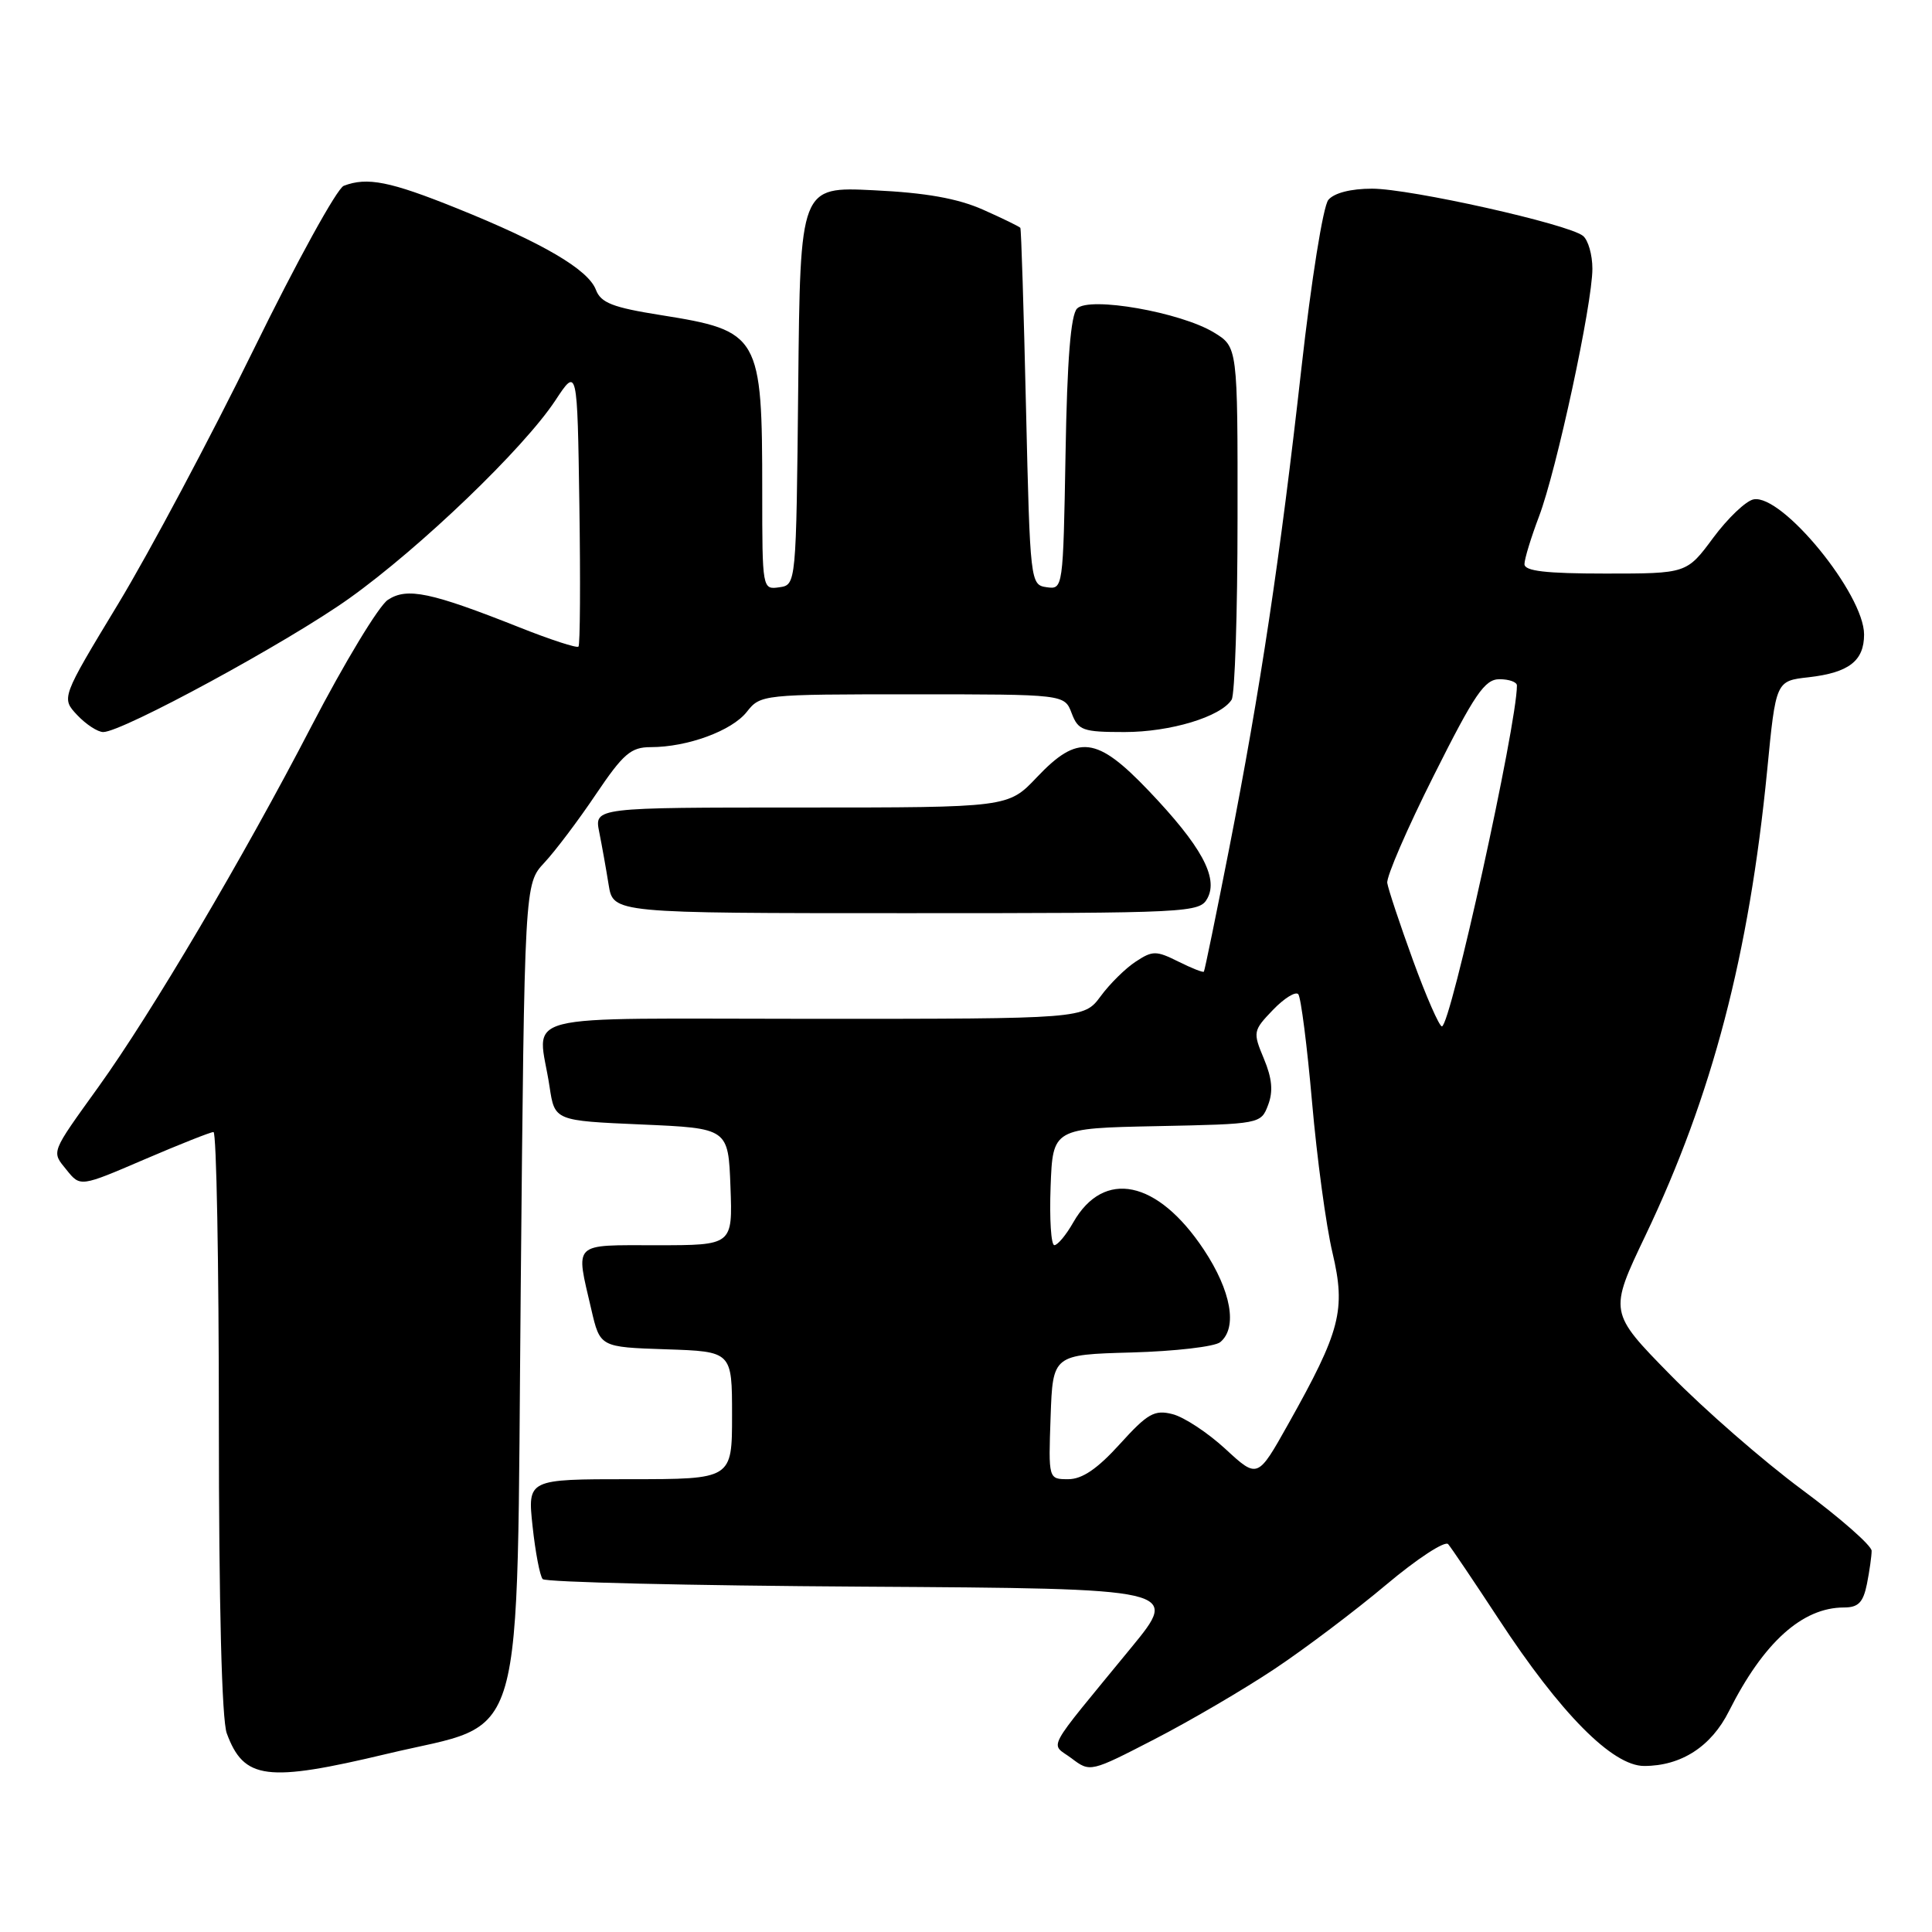 <?xml version="1.0" encoding="UTF-8" standalone="no"?>
<!DOCTYPE svg PUBLIC "-//W3C//DTD SVG 1.1//EN" "http://www.w3.org/Graphics/SVG/1.1/DTD/svg11.dtd" >
<svg xmlns="http://www.w3.org/2000/svg" xmlns:xlink="http://www.w3.org/1999/xlink" version="1.1" viewBox="0 0 256 256">
 <g >
 <path fill="currentColor"
d=" M 51.29 232.39 C 69.99 227.91 68.41 233.42 69.00 170.65 C 69.50 117.13 69.50 117.13 72.13 114.31 C 73.57 112.77 76.65 108.69 78.96 105.25 C 82.59 99.87 83.60 99.00 86.22 99.00 C 91.09 99.00 96.98 96.84 98.96 94.32 C 100.76 92.03 101.05 92.00 120.92 92.00 C 141.05 92.00 141.05 92.00 142.00 94.50 C 142.87 96.79 143.47 97.00 149.01 97.00 C 155.08 97.00 161.76 94.98 163.20 92.71 C 163.62 92.05 163.98 81.26 163.98 68.74 C 164.00 45.97 164.00 45.97 160.84 44.05 C 156.43 41.37 144.35 39.25 142.72 40.88 C 141.88 41.72 141.40 47.67 141.19 60.11 C 140.87 77.98 140.86 78.12 138.69 77.81 C 136.53 77.50 136.49 77.21 135.95 54.00 C 135.65 41.07 135.32 30.36 135.20 30.19 C 135.09 30.03 132.86 28.94 130.25 27.78 C 126.88 26.29 122.68 25.54 115.77 25.21 C 106.03 24.73 106.03 24.73 105.77 51.12 C 105.50 77.50 105.50 77.50 103.25 77.82 C 101.02 78.14 101.00 78.05 101.00 65.19 C 101.00 44.40 100.68 43.84 87.55 41.75 C 81.18 40.74 79.62 40.13 78.96 38.40 C 77.94 35.71 71.93 32.19 60.56 27.61 C 51.68 24.03 48.66 23.43 45.55 24.62 C 44.66 24.96 39.27 34.75 33.58 46.37 C 27.88 57.99 19.83 73.12 15.67 80.00 C 8.11 92.49 8.11 92.49 10.23 94.75 C 11.40 95.99 12.95 97.00 13.68 97.00 C 16.21 97.00 38.21 85.05 46.29 79.28 C 55.72 72.55 69.38 59.43 73.58 53.07 C 76.50 48.64 76.50 48.64 76.77 66.96 C 76.92 77.04 76.87 85.47 76.65 85.68 C 76.43 85.90 72.93 84.76 68.88 83.15 C 57.06 78.46 53.94 77.81 51.40 79.48 C 50.20 80.26 45.64 87.81 41.26 96.24 C 32.28 113.57 20.01 134.34 13.06 144.00 C 6.65 152.92 6.80 152.53 8.83 155.03 C 10.64 157.28 10.64 157.28 19.11 153.64 C 23.77 151.64 27.90 150.00 28.29 150.00 C 28.68 150.00 29.00 167.30 29.00 188.43 C 29.00 212.70 29.39 227.91 30.05 229.68 C 32.32 235.82 35.32 236.20 51.29 232.39 Z  M 168.92 221.12 C 172.94 218.44 179.59 213.42 183.68 209.98 C 187.77 206.54 191.47 204.12 191.89 204.61 C 192.31 205.10 195.31 209.55 198.56 214.50 C 206.78 227.06 213.66 234.00 217.86 234.00 C 222.76 234.00 226.75 231.43 229.10 226.73 C 233.67 217.64 238.81 213.00 244.33 213.00 C 246.24 213.00 246.88 212.34 247.38 209.88 C 247.72 208.16 248.00 206.18 248.00 205.49 C 248.00 204.80 243.84 201.14 238.75 197.37 C 233.66 193.60 225.83 186.77 221.34 182.19 C 213.18 173.87 213.18 173.87 218.04 163.69 C 226.89 145.14 231.76 126.52 234.16 102.07 C 235.31 90.22 235.31 90.22 239.66 89.74 C 244.98 89.13 247.00 87.58 247.00 84.07 C 247.00 78.72 236.14 65.44 232.36 66.17 C 231.35 66.36 228.94 68.66 227.01 71.26 C 223.50 76.00 223.50 76.00 212.75 76.00 C 204.82 76.00 202.00 75.67 202.00 74.75 C 202.00 74.06 202.87 71.23 203.92 68.45 C 206.25 62.33 211.00 40.28 211.00 35.61 C 211.00 33.76 210.44 31.80 209.75 31.25 C 207.79 29.68 186.86 25.00 181.80 25.00 C 178.99 25.00 176.77 25.57 176.01 26.49 C 175.32 27.32 173.75 37.16 172.45 48.74 C 169.63 73.89 167.02 91.29 162.86 112.50 C 161.13 121.30 159.63 128.61 159.52 128.75 C 159.41 128.89 157.89 128.29 156.13 127.41 C 153.20 125.95 152.72 125.95 150.49 127.42 C 149.15 128.29 147.05 130.36 145.84 132.01 C 143.62 135.00 143.62 135.00 107.81 135.00 C 67.19 135.00 71.31 133.94 72.82 144.00 C 73.50 148.50 73.50 148.50 85.00 149.00 C 96.50 149.50 96.50 149.50 96.79 157.25 C 97.08 165.00 97.08 165.00 87.04 165.00 C 75.72 165.00 76.26 164.48 78.35 173.50 C 79.51 178.50 79.51 178.50 88.25 178.79 C 97.00 179.08 97.00 179.08 97.00 187.54 C 97.00 196.00 97.00 196.00 83.45 196.00 C 69.90 196.00 69.90 196.00 70.57 202.25 C 70.94 205.69 71.54 208.83 71.91 209.24 C 72.28 209.65 91.42 210.10 114.44 210.24 C 156.31 210.50 156.31 210.50 149.90 218.31 C 138.22 232.56 139.14 230.85 141.99 232.99 C 144.45 234.85 144.49 234.84 153.03 230.43 C 157.74 228.00 164.89 223.81 168.92 221.12 Z  M 160.00 119.01 C 161.46 116.27 159.16 112.07 152.21 104.78 C 145.31 97.55 142.83 97.25 137.38 103.00 C 133.59 107.00 133.59 107.00 106.17 107.00 C 78.75 107.00 78.75 107.00 79.40 110.25 C 79.76 112.04 80.32 115.19 80.65 117.25 C 81.26 121.00 81.26 121.00 120.09 121.00 C 157.85 121.00 158.96 120.94 160.00 119.01 Z  M 139.21 187.75 C 139.50 179.50 139.50 179.50 149.94 179.21 C 155.69 179.05 160.97 178.44 161.69 177.84 C 164.01 175.92 163.14 171.05 159.51 165.58 C 153.38 156.35 146.26 154.87 142.21 161.98 C 141.27 163.64 140.14 164.99 139.71 164.99 C 139.27 165.00 139.05 161.51 139.21 157.25 C 139.50 149.50 139.50 149.50 153.29 149.22 C 166.99 148.94 167.08 148.93 168.03 146.42 C 168.72 144.61 168.56 142.89 167.47 140.28 C 166.00 136.76 166.03 136.57 168.67 133.82 C 170.17 132.26 171.68 131.33 172.03 131.74 C 172.38 132.16 173.20 138.57 173.85 146.00 C 174.50 153.43 175.71 162.42 176.56 165.99 C 178.35 173.59 177.64 176.33 170.69 188.71 C 166.64 195.93 166.64 195.93 162.38 192.00 C 160.04 189.84 156.88 187.76 155.36 187.38 C 152.97 186.77 152.06 187.29 148.39 191.34 C 145.41 194.63 143.40 196.00 141.55 196.00 C 138.92 196.00 138.92 196.00 139.21 187.75 Z  M 187.23 127.25 C 185.48 122.44 183.95 117.83 183.82 117.00 C 183.69 116.17 186.47 109.76 189.99 102.75 C 195.41 91.94 196.73 90.00 198.69 90.00 C 199.96 90.00 201.00 90.37 201.00 90.83 C 201.00 96.03 192.20 136.00 191.06 136.00 C 190.71 136.00 188.98 132.06 187.23 127.25 Z "/>
</g>
</svg>